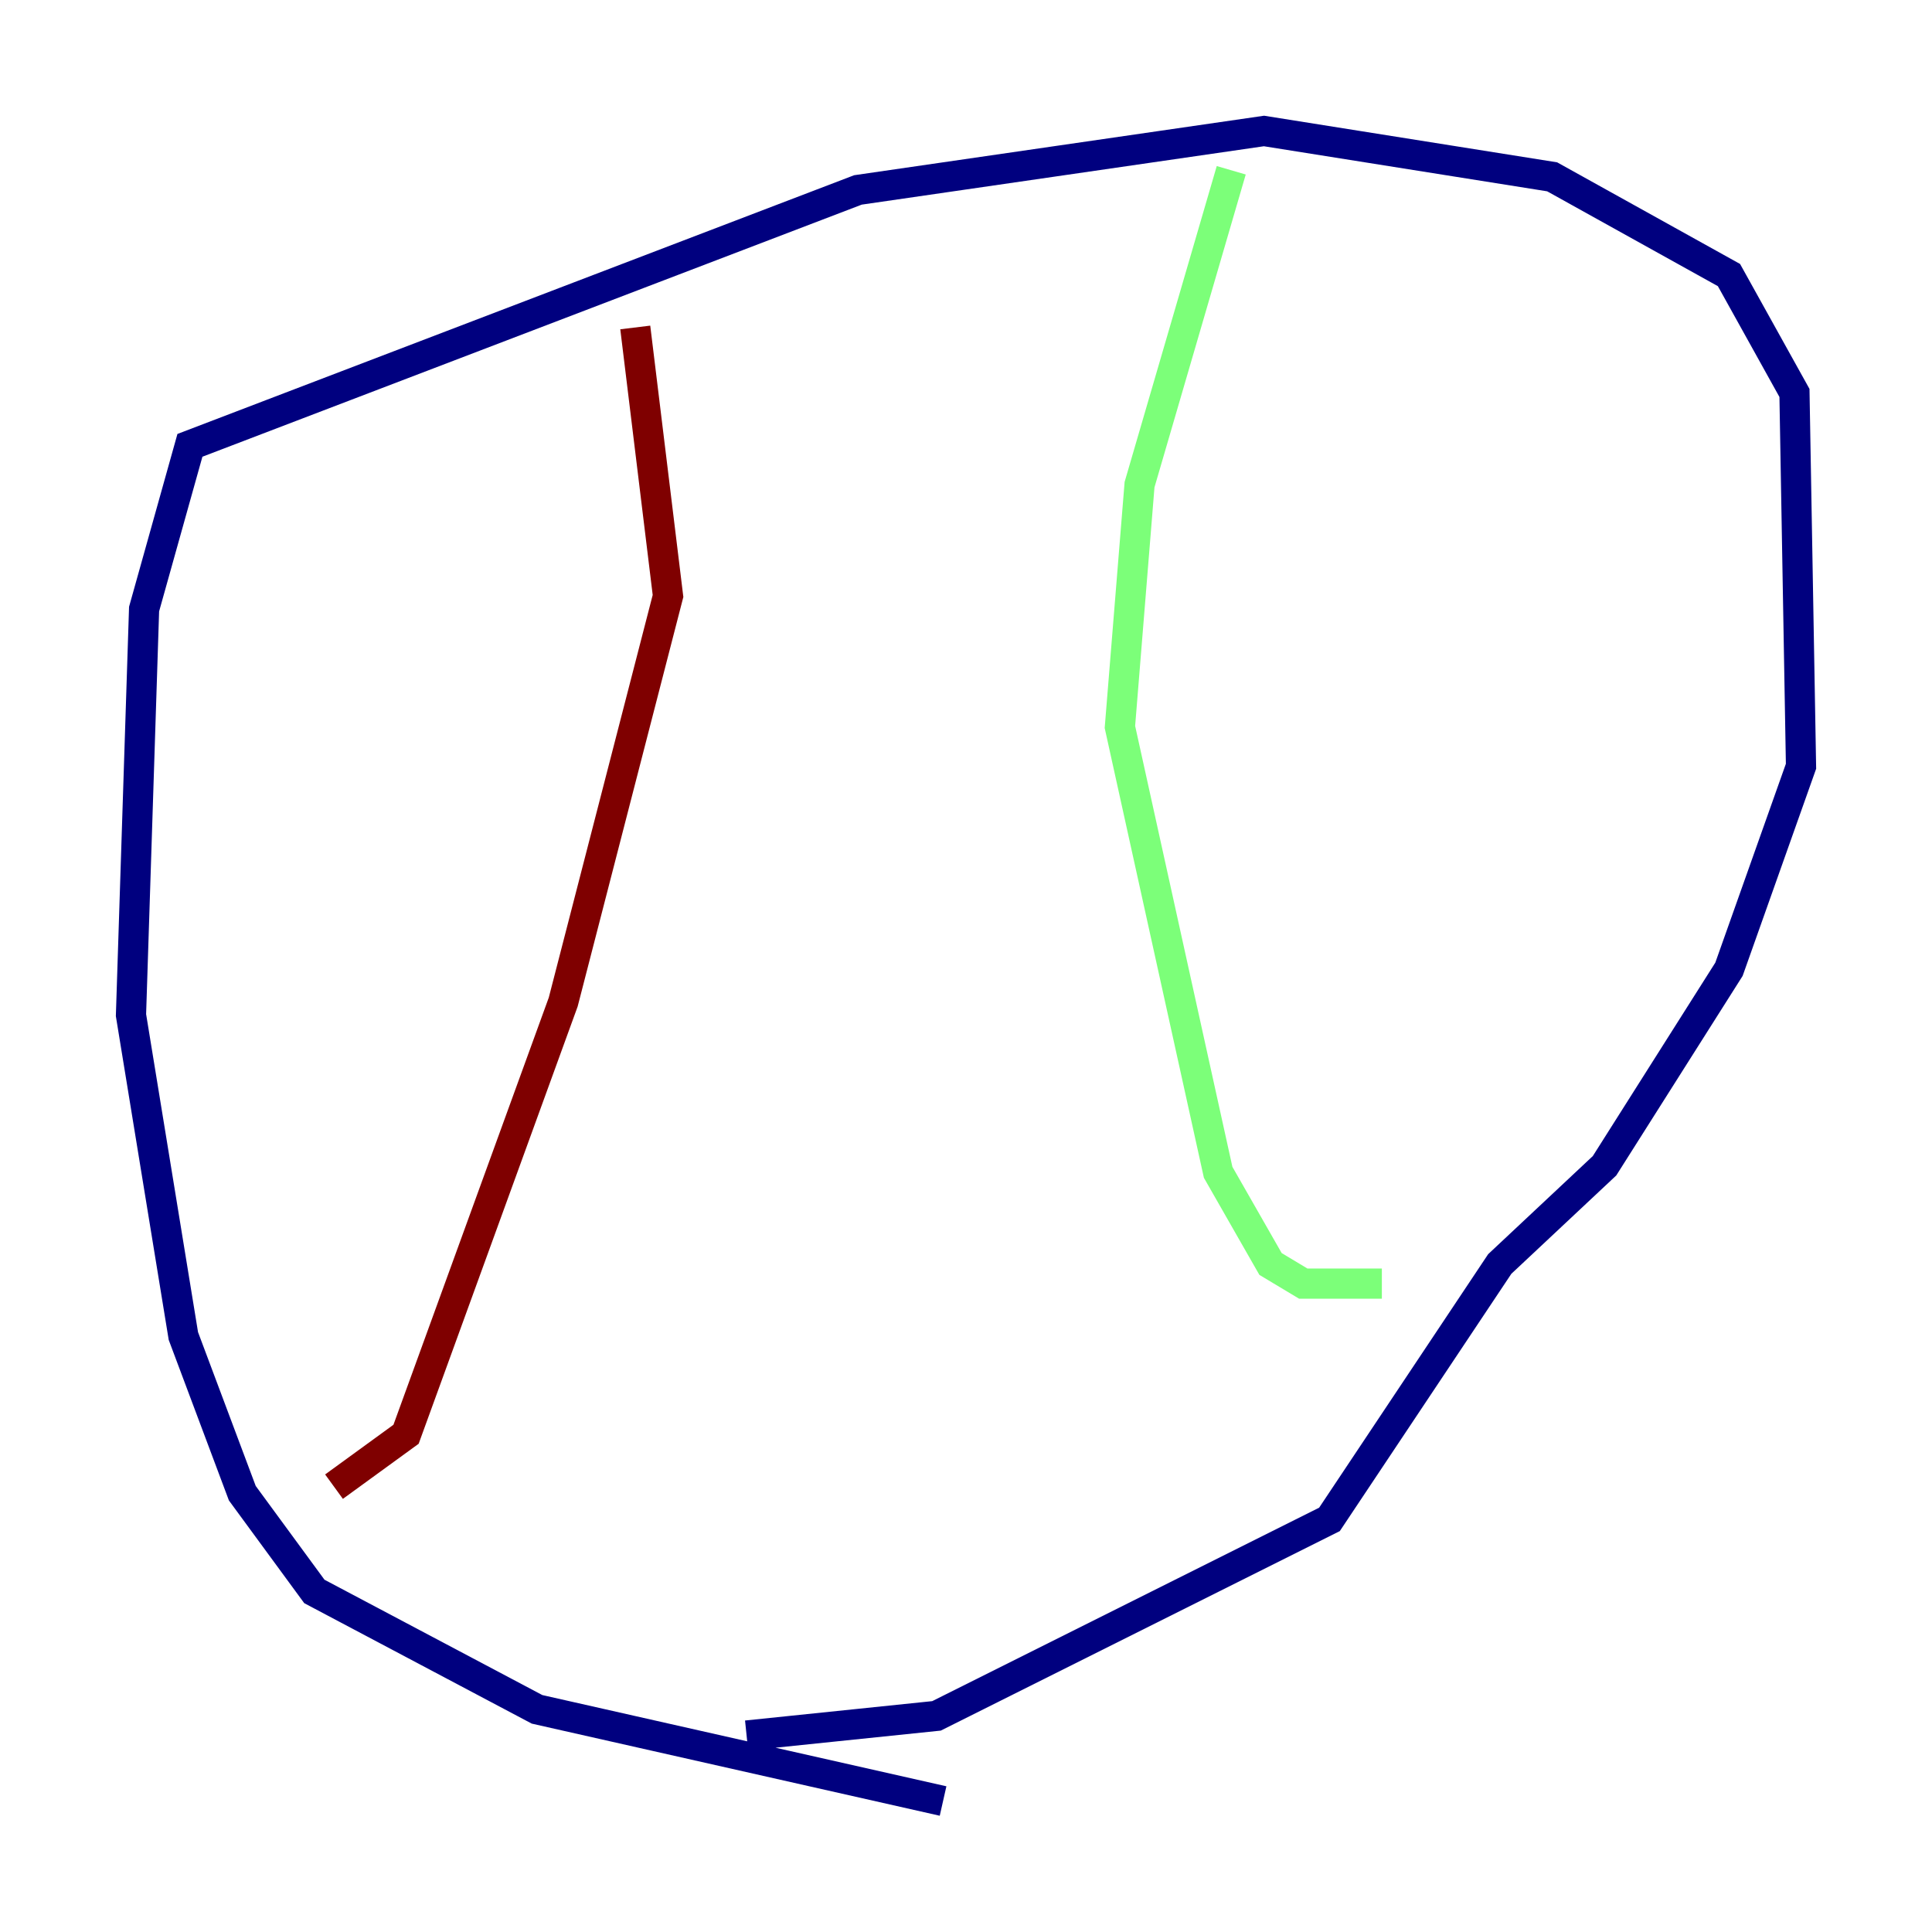 <?xml version="1.0" encoding="utf-8" ?>
<svg baseProfile="tiny" height="128" version="1.2" viewBox="0,0,128,128" width="128" xmlns="http://www.w3.org/2000/svg" xmlns:ev="http://www.w3.org/2001/xml-events" xmlns:xlink="http://www.w3.org/1999/xlink"><defs /><polyline fill="none" points="62.481,119.322 35.58,113.248 20.827,105.437 16.054,98.929 12.149,88.515 8.678,67.254 9.546,40.352 12.583,29.505 56.841,12.583 83.742,8.678 102.834,11.715 114.549,18.224 118.888,26.034 119.322,50.766 114.549,64.217 106.305,77.234 99.363,83.742 88.081,100.664 62.047,113.681 49.464,114.983" stroke="#00007f" stroke-width="2" /><polyline fill="none" points="81.573,11.281 75.498,32.108 74.197,48.163 80.705,77.668 84.176,83.742 86.346,85.044 91.552,85.044" stroke="#7cff79" stroke-width="2" /><polyline fill="none" points="42.088,21.695 44.258,39.485 37.315,66.386 26.902,95.024 22.129,98.495" stroke="#7f0000" stroke-width="2" /></svg>
